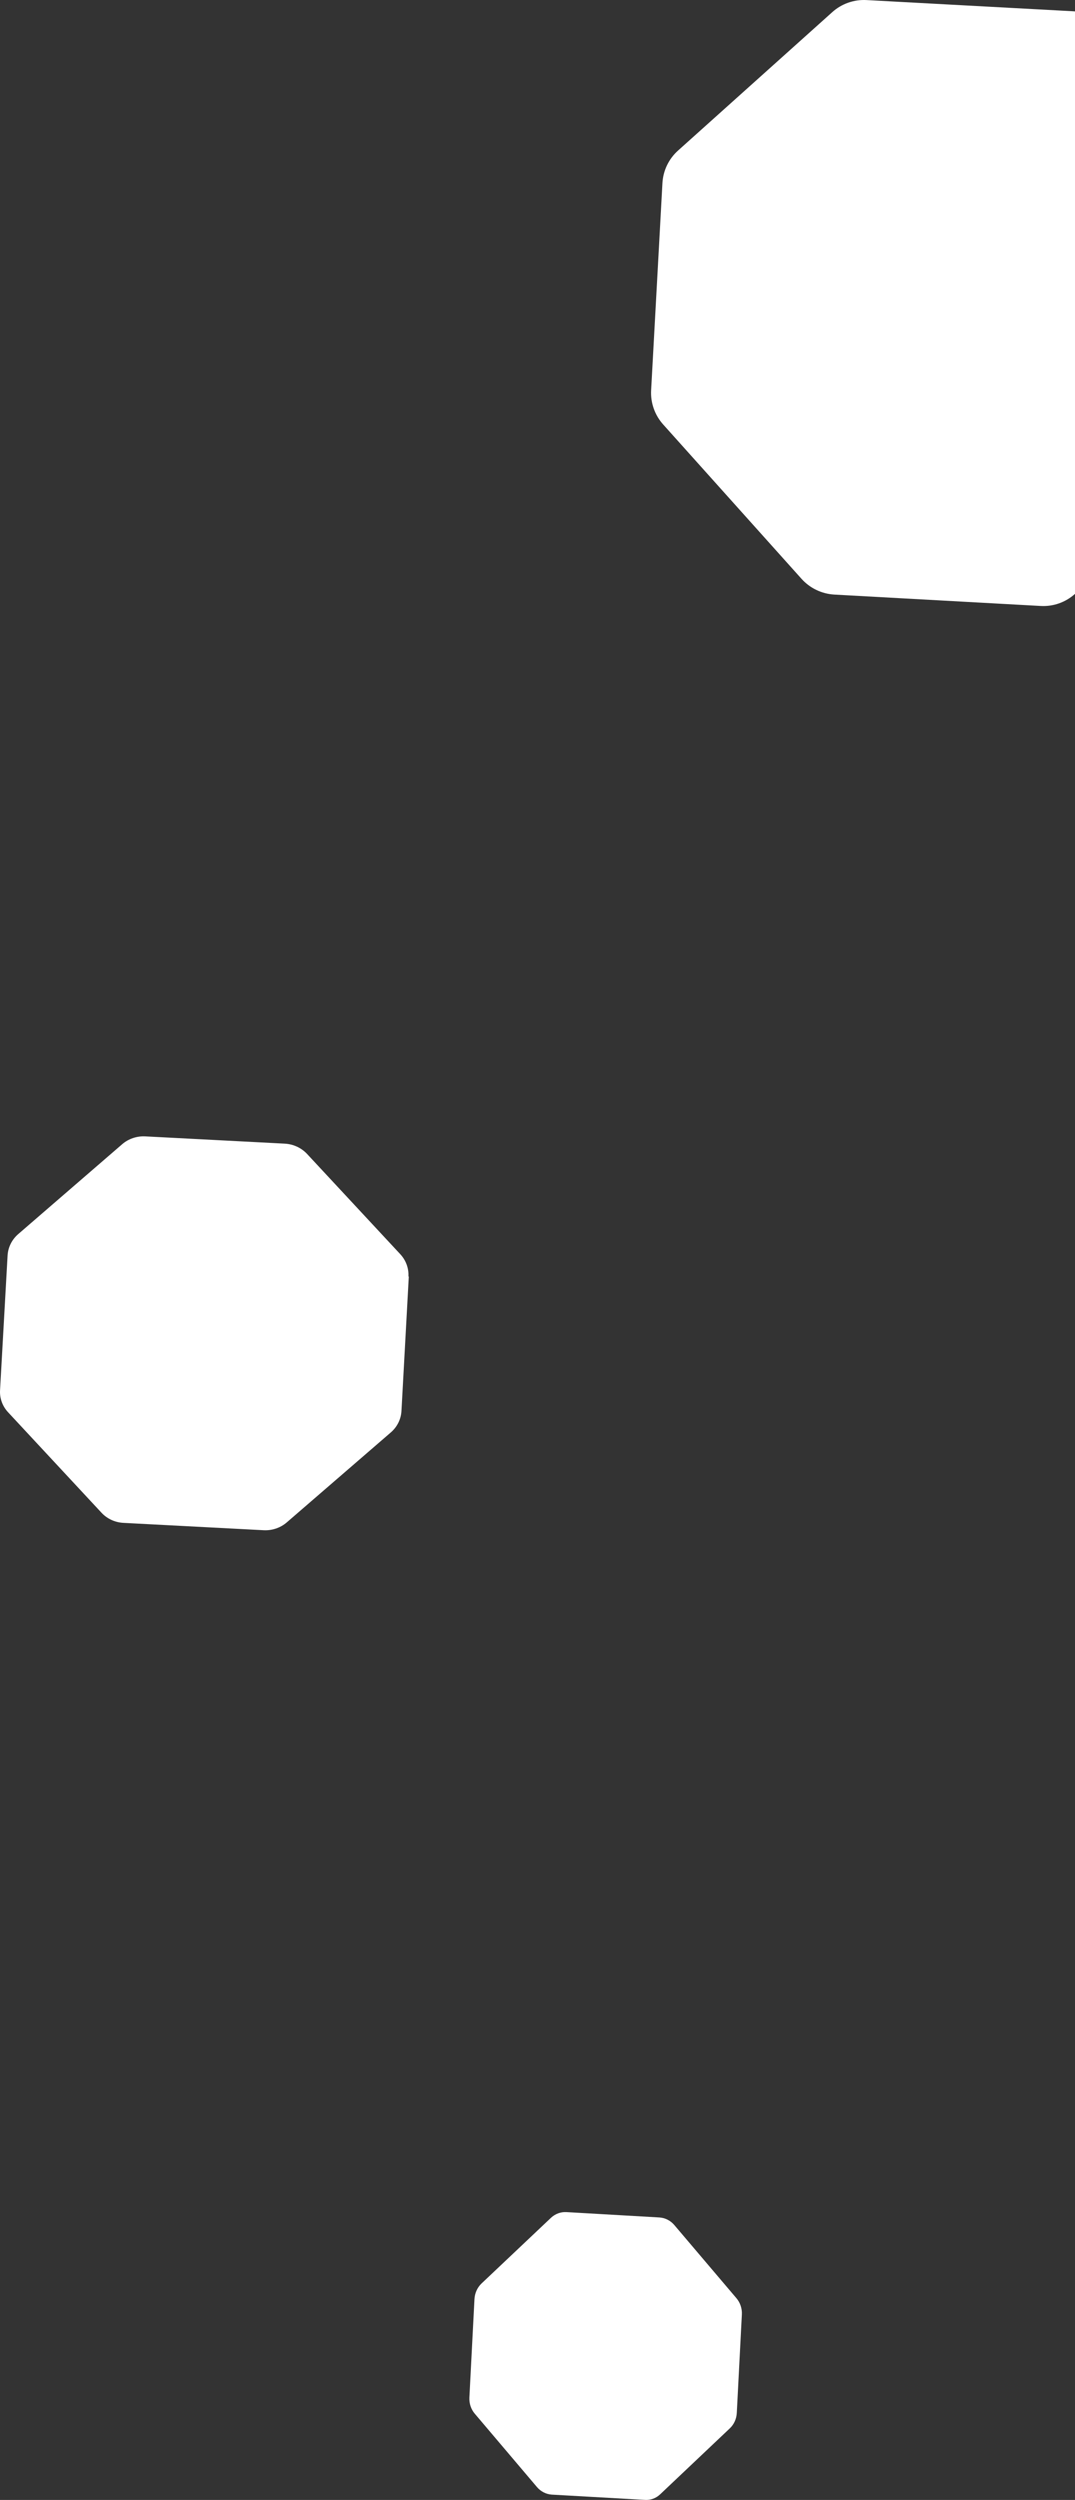 <svg width="71" height="165" viewBox="0 0 71 165" fill="none" xmlns="http://www.w3.org/2000/svg">
<rect x="0" y="0" width="71" height="165" fill="#333333" stroke="none"/>
<path d="M48.998 152.761L48.663 159.251C48.654 159.447 48.609 159.64 48.528 159.817C48.448 159.994 48.334 160.152 48.195 160.282L43.612 164.619C43.475 164.751 43.315 164.853 43.14 164.918C42.965 164.983 42.78 165.01 42.595 164.997L36.446 164.649C36.072 164.625 35.721 164.448 35.469 164.155L31.361 159.312C31.236 159.167 31.141 158.997 31.079 158.813C31.018 158.629 30.992 158.433 31.002 158.238L31.337 151.748C31.357 151.354 31.523 150.983 31.8 150.717L36.388 146.38C36.667 146.118 37.032 145.982 37.405 146.002L43.554 146.356C43.928 146.38 44.279 146.557 44.531 146.85L48.64 151.687C48.763 151.832 48.859 152.002 48.92 152.186C48.982 152.37 49.008 152.565 48.998 152.761Z" fill="white"/>
<path d="M27 84.252L26.515 93.135C26.483 93.674 26.232 94.178 25.816 94.539L18.943 100.478C18.525 100.839 17.976 101.026 17.415 100.997L8.162 100.512C7.884 100.499 7.612 100.433 7.36 100.317C7.109 100.202 6.885 100.039 6.7 99.839L0.537 93.215C0.351 93.017 0.209 92.785 0.117 92.534C0.026 92.282 -0.013 92.015 0.004 91.749L0.501 82.865C0.532 82.325 0.783 81.819 1.2 81.456L8.073 75.517C8.28 75.339 8.522 75.202 8.784 75.114C9.046 75.026 9.323 74.988 9.6 75.003L18.812 75.483C19.372 75.514 19.897 75.756 20.275 76.156L26.438 82.78C26.812 83.183 27.005 83.712 26.976 84.252" fill="white"/>
<path d="M82.966 14.243L82.225 27.903C82.203 28.314 82.1 28.716 81.921 29.087C81.742 29.457 81.492 29.788 81.183 30.061L70.998 39.197C70.692 39.473 70.335 39.685 69.946 39.823C69.558 39.96 69.146 40.018 68.735 39.995L55.1 39.243C54.27 39.195 53.492 38.821 52.936 38.202L43.803 28.019C43.528 27.713 43.315 27.356 43.178 26.967C43.041 26.579 42.982 26.168 43.005 25.757L43.751 12.097C43.772 11.685 43.874 11.282 44.052 10.911C44.23 10.54 44.48 10.207 44.787 9.933L54.973 0.798C55.279 0.523 55.637 0.312 56.025 0.176C56.414 0.04 56.825 -0.018 57.236 0.005L70.899 0.745C71.311 0.767 71.713 0.87 72.085 1.048C72.456 1.225 72.789 1.475 73.064 1.781L82.196 11.964C82.473 12.27 82.686 12.628 82.823 13.018C82.96 13.407 83.019 13.82 82.995 14.232" fill="white"/>
</svg>
